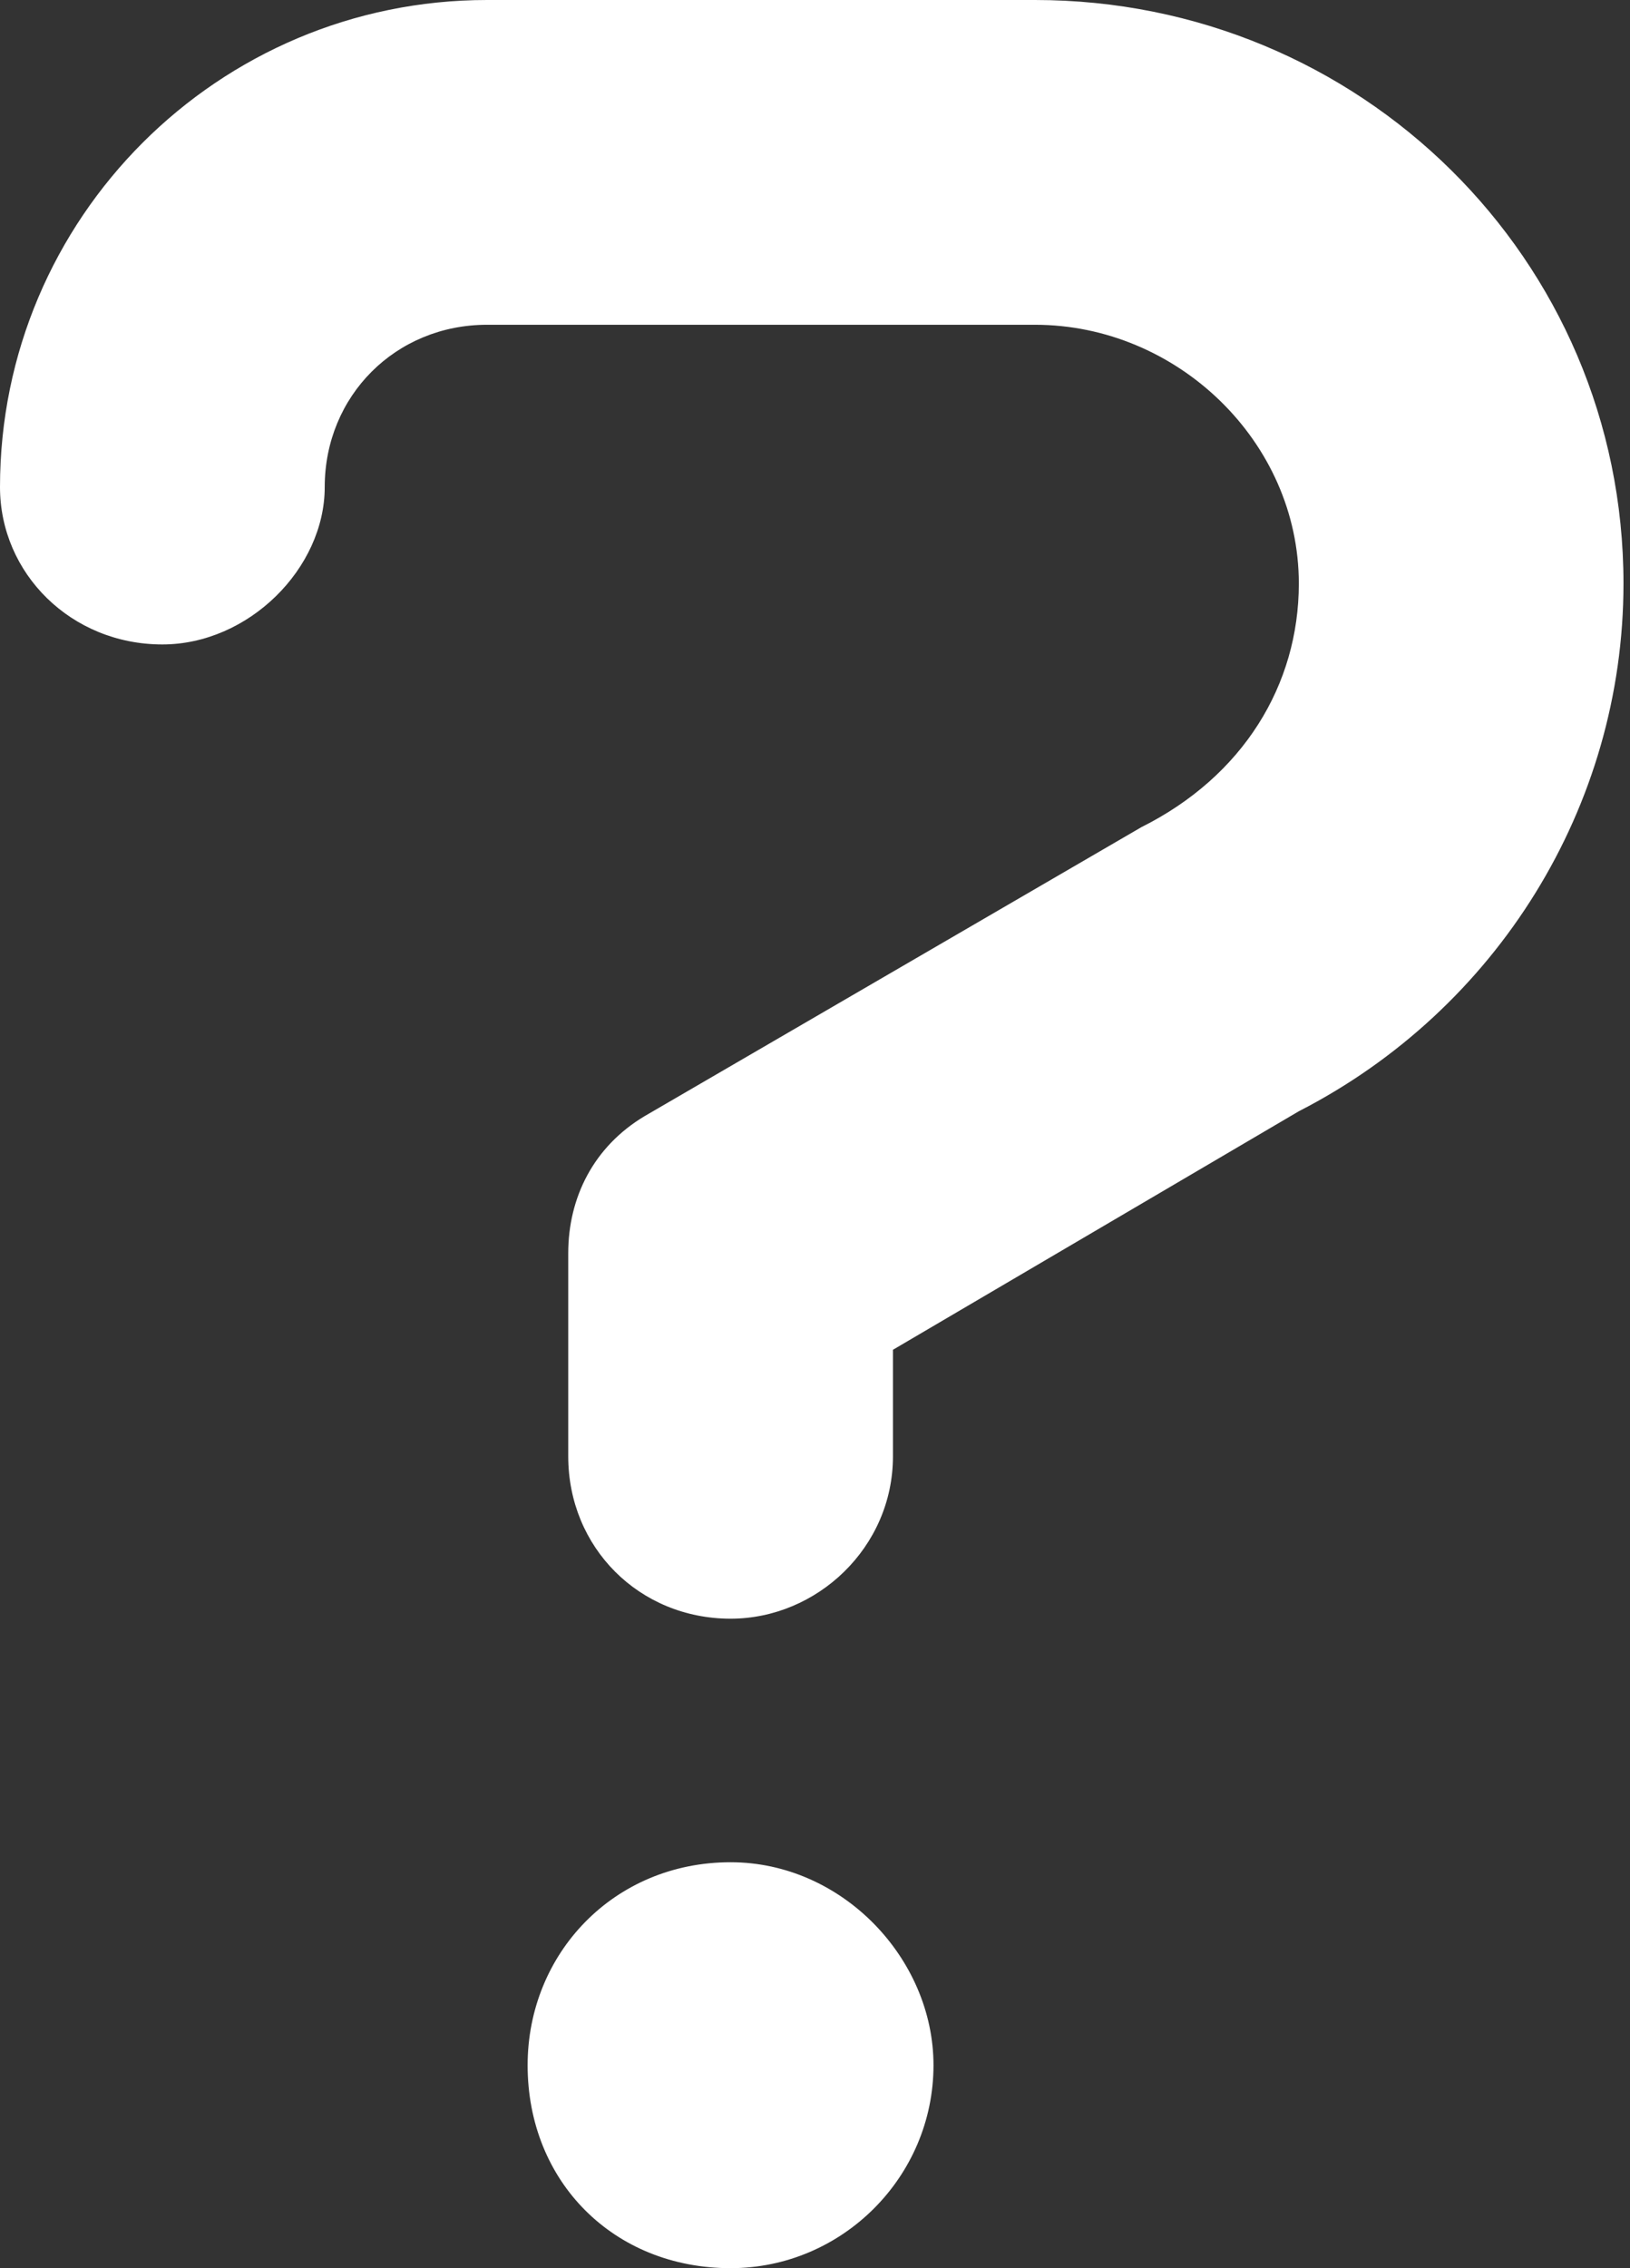 <svg width="23" height="32" viewBox="0 0 23 32" fill="none" xmlns="http://www.w3.org/2000/svg">
<rect x="0" y="0" width="23" height="32" fill="#333333" stroke="none"/>
<path d="M14.604 0H6.872C3.078 0 0 3.078 0 6.872C0 8.089 1.002 9.092 2.291 9.092C3.508 9.092 4.582 8.018 4.582 6.872C4.582 5.584 5.584 4.582 6.872 4.582H14.604C16.608 4.582 18.327 6.228 18.327 8.233C18.327 9.664 17.539 10.953 16.107 11.669L9.092 15.749C8.376 16.179 8.018 16.895 8.018 17.682V20.546C8.018 21.834 9.02 22.837 10.309 22.837C11.526 22.837 12.6 21.834 12.6 20.546V19.043L18.327 15.678C21.119 14.246 22.908 11.383 22.908 8.233C22.908 3.651 19.186 0 14.604 0ZM10.309 26.273C8.662 26.273 7.445 27.561 7.445 29.137C7.445 30.783 8.662 32 10.309 32C11.884 32 13.172 30.711 13.172 29.137C13.172 27.633 11.884 26.273 10.309 26.273Z" fill="white"/>
</svg>
